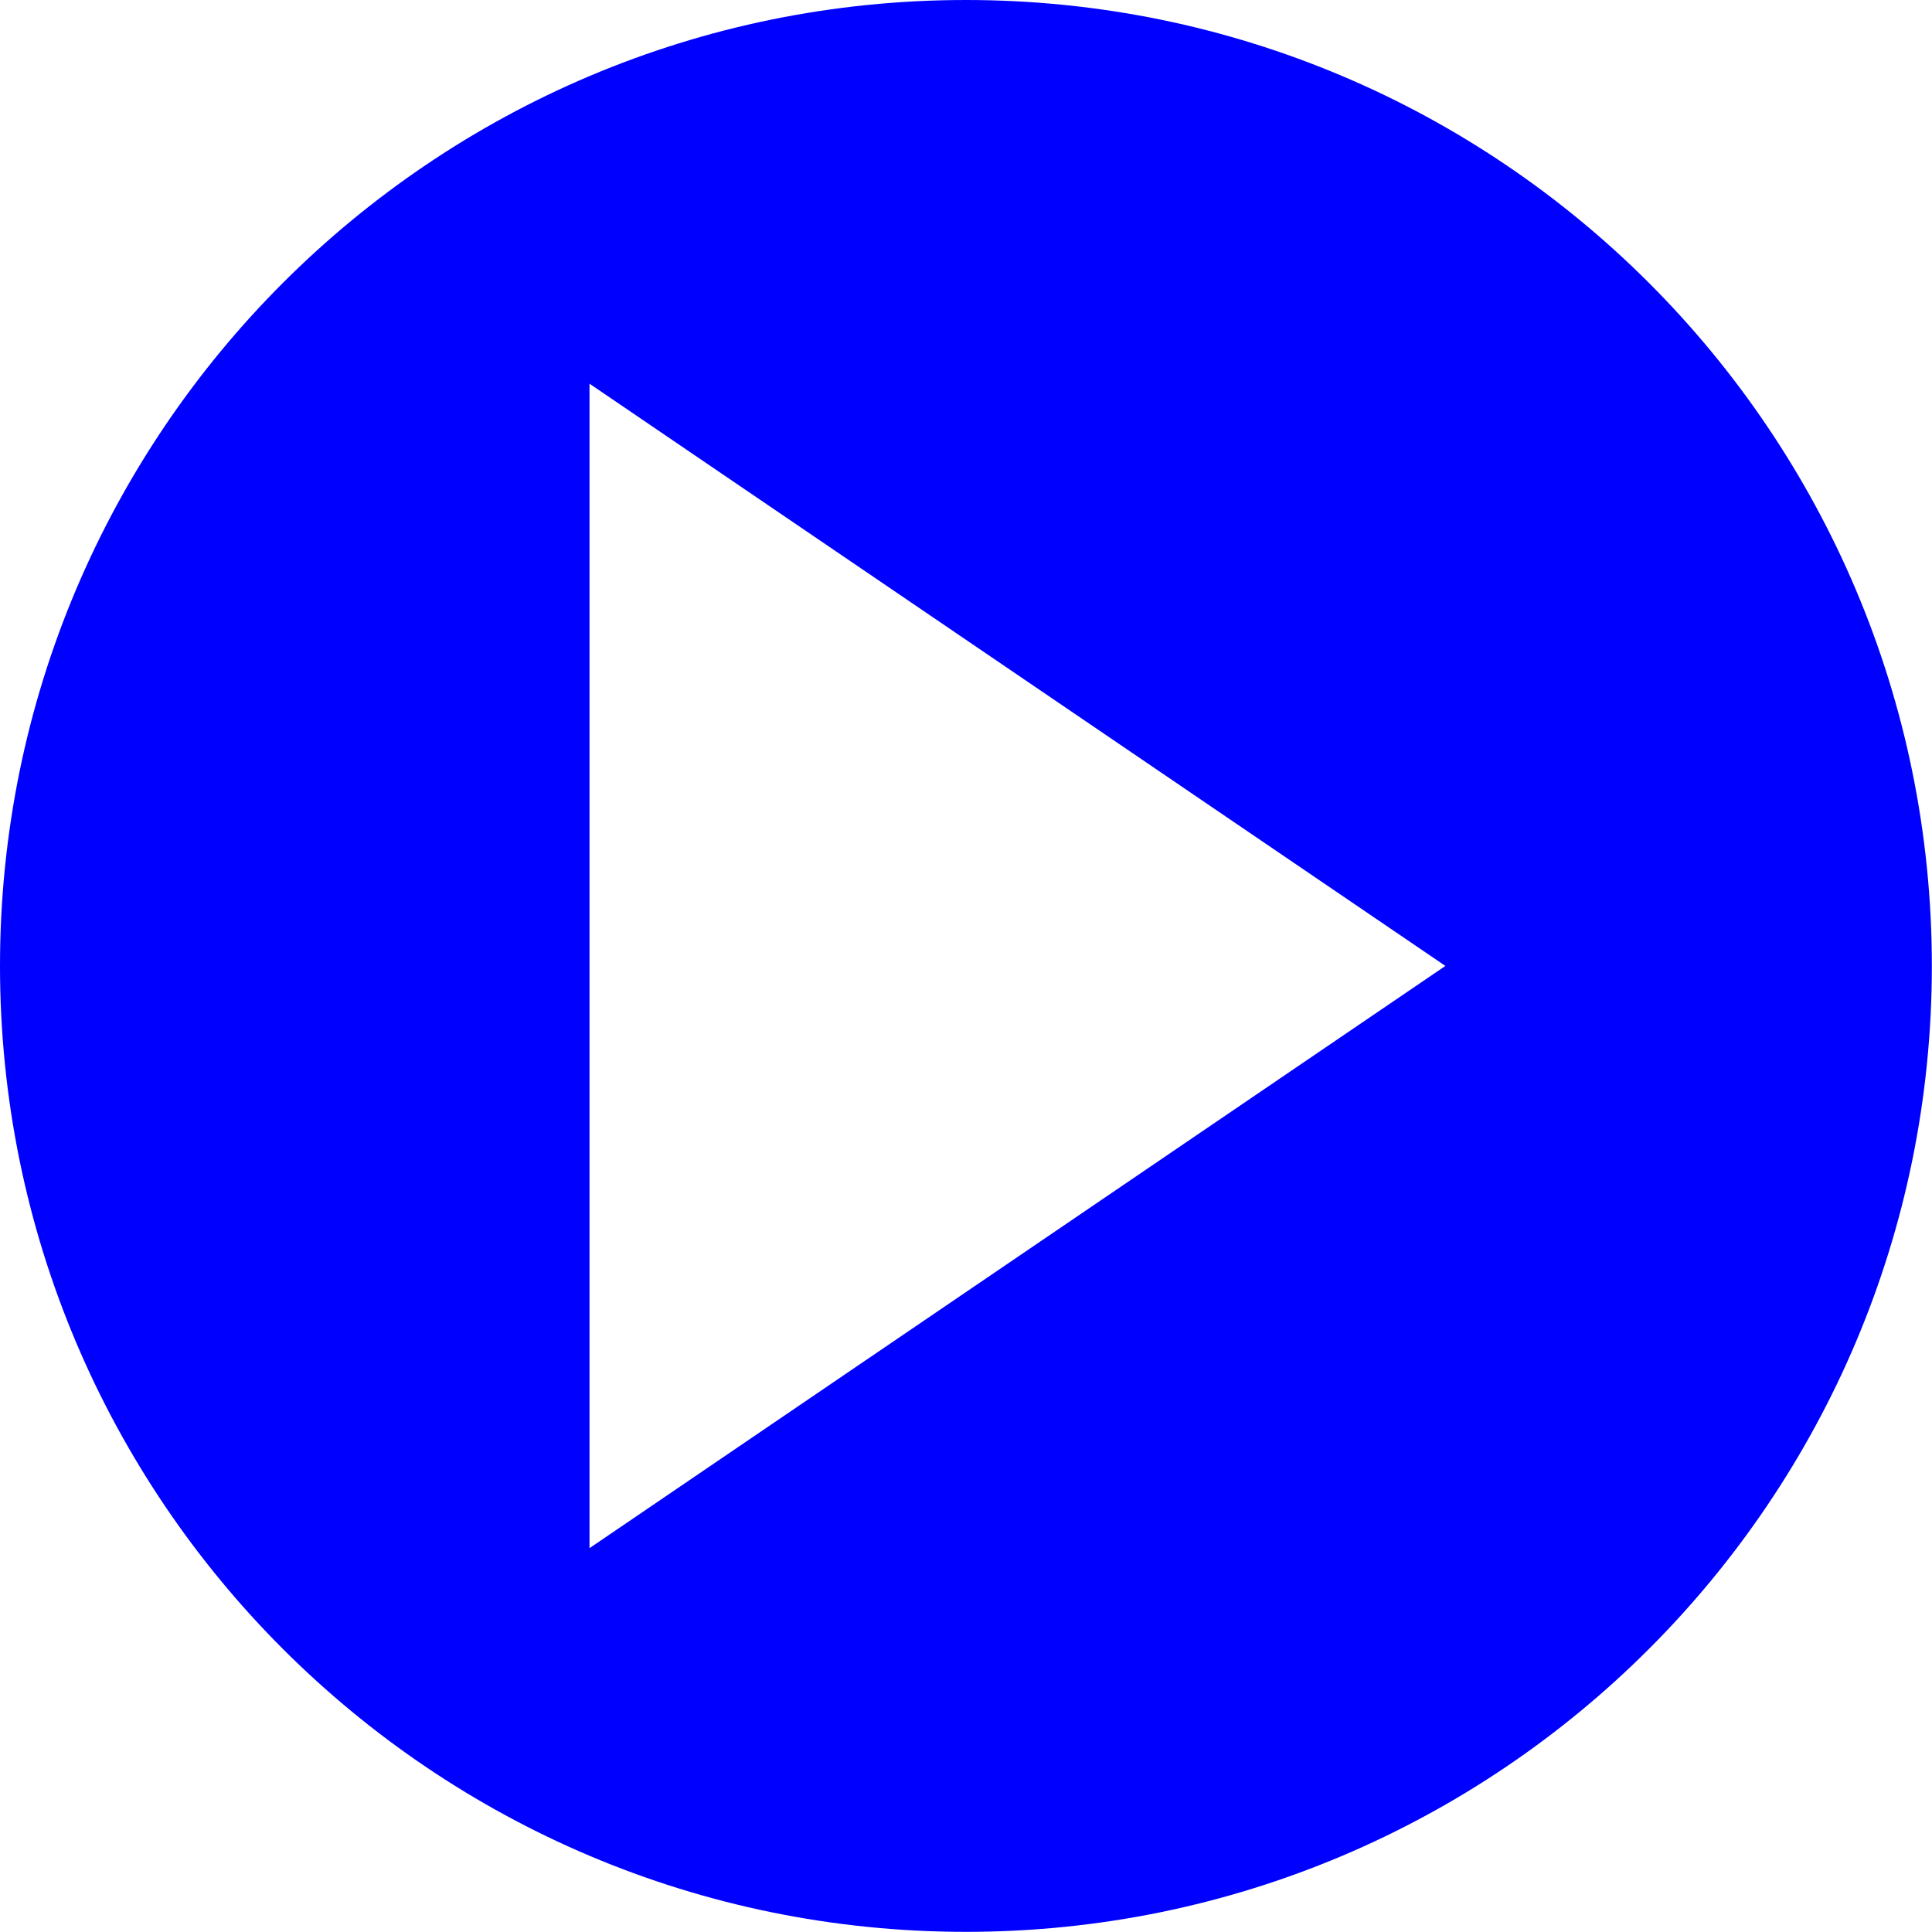 <?xml version="1.0" encoding="UTF-8"?>
<svg id="Layer_2" data-name="Layer 2" xmlns="http://www.w3.org/2000/svg" viewBox="0 0 127.29 127.29">
  <defs>
    <style>
      .cls-1 {
        fill: blue;
      }
    </style>
  </defs>
  <g id="Layer_1-2" data-name="Layer 1">
    <path class="cls-1" d="m63.64,0C28.49,0,0,28.49,0,63.64s28.49,63.64,63.64,63.64,63.64-28.49,63.64-63.64S98.79,0,63.64,0Zm-24.8,102.01V25.28l56.39,38.36-56.39,38.36Z"/>
  </g>
</svg>
